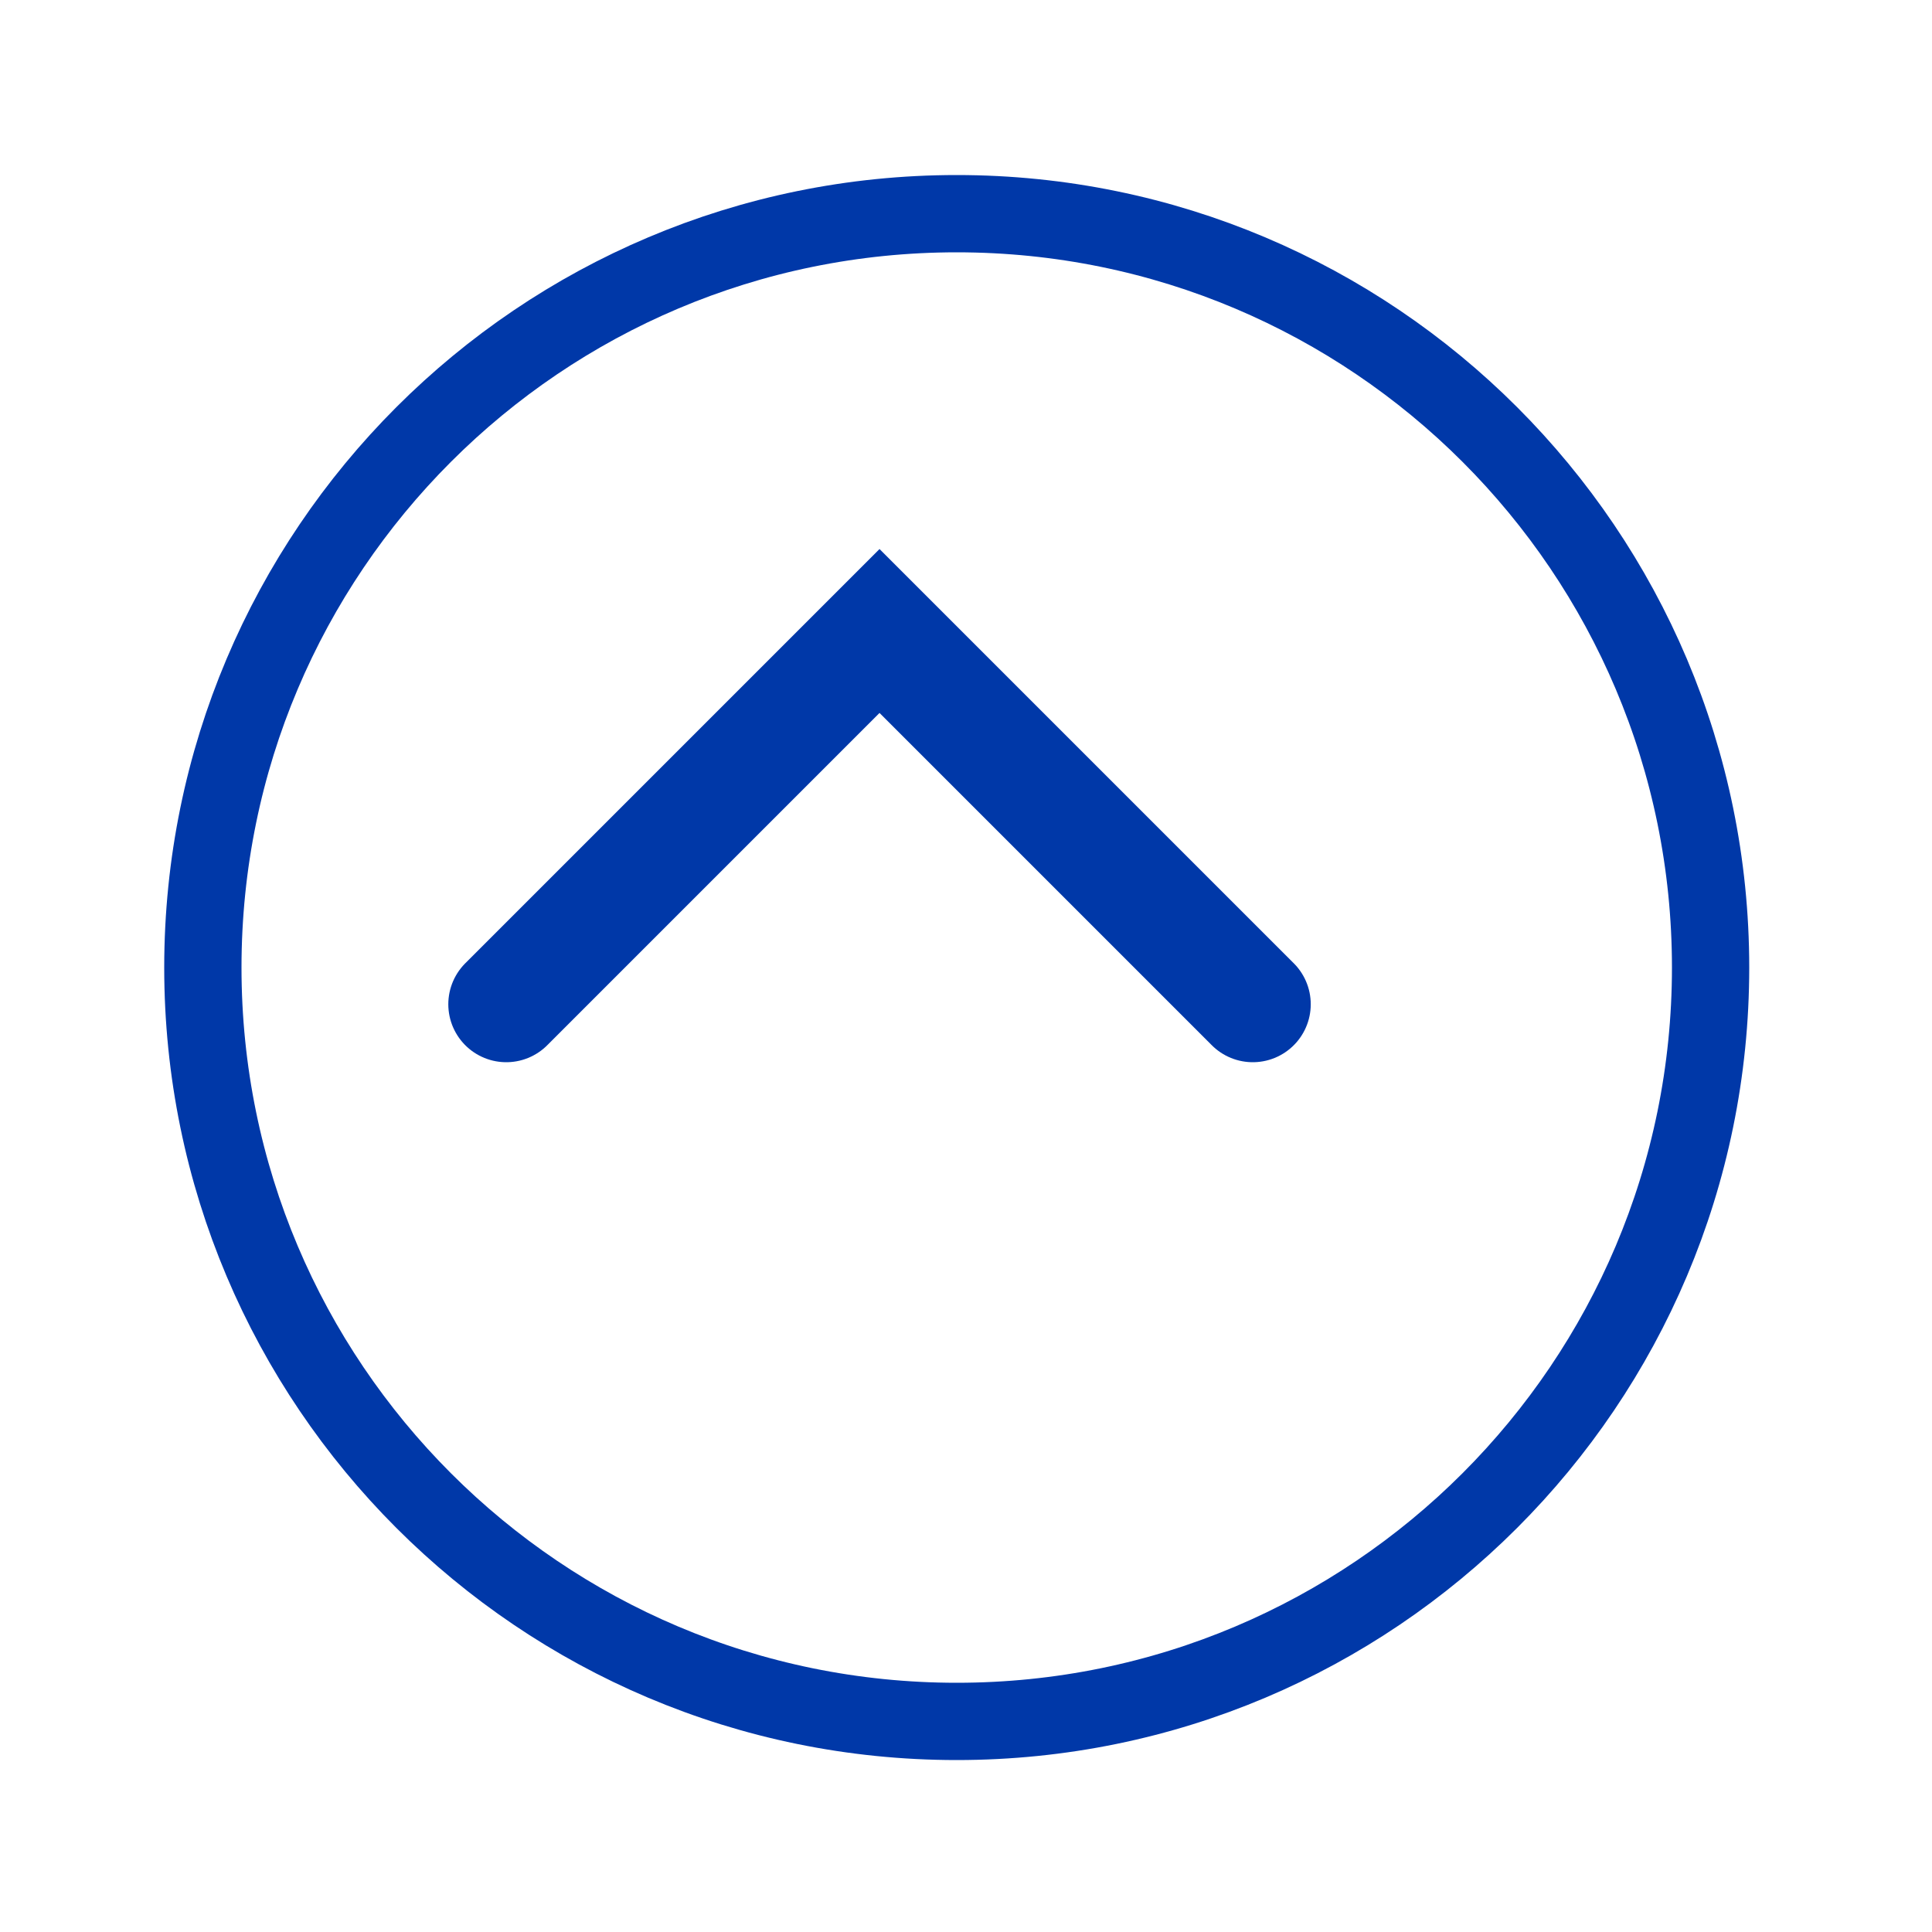 <svg width="50" height="50" viewBox="0 0 50 50" fill="none" xmlns="http://www.w3.org/2000/svg">
<g filter="url(#filter0_d_350_13)">
<path d="M22.76 42.55C33.535 42.55 42.27 33.815 42.27 23.04C42.27 12.265 33.535 3.53 22.76 3.53C11.985 3.53 3.25 12.265 3.25 23.04C3.25 33.815 11.985 42.55 22.76 42.55Z" fill="white"/>
<path d="M22.76 42.55C33.535 42.55 42.27 33.815 42.27 23.04C42.27 12.265 33.535 3.53 22.76 3.53C11.985 3.53 3.25 12.265 3.25 23.04C3.25 33.815 11.985 42.55 22.76 42.55Z" stroke="#0038A8" stroke-width="2" stroke-miterlimit="10"/>
</g>
<path d="M13.102 25.99L22.762 16.33L32.422 25.99" stroke="#0038A8" stroke-width="3" stroke-miterlimit="10" stroke-linecap="round"/>
<defs>
<filter id="filter0_d_350_13" x="0.25" y="0.53" width="49.02" height="49.02" filterUnits="userSpaceOnUse" color-interpolation-filters="sRGB">
<feFlood flood-opacity="0" result="BackgroundImageFix"/>
<feColorMatrix in="SourceAlpha" type="matrix" values="0 0 0 0 0 0 0 0 0 0 0 0 0 0 0 0 0 0 127 0" result="hardAlpha"/>
<feOffset dx="2" dy="2"/>
<feGaussianBlur stdDeviation="2"/>
<feColorMatrix type="matrix" values="0 0 0 0 0 0 0 0 0 0 0 0 0 0 0 0 0 0 0.25 0"/>
<feBlend mode="normal" in2="BackgroundImageFix" result="effect1_dropShadow_350_13"/>
<feBlend mode="normal" in="SourceGraphic" in2="effect1_dropShadow_350_13" result="shape"/>
</filter>
</defs>
</svg>
